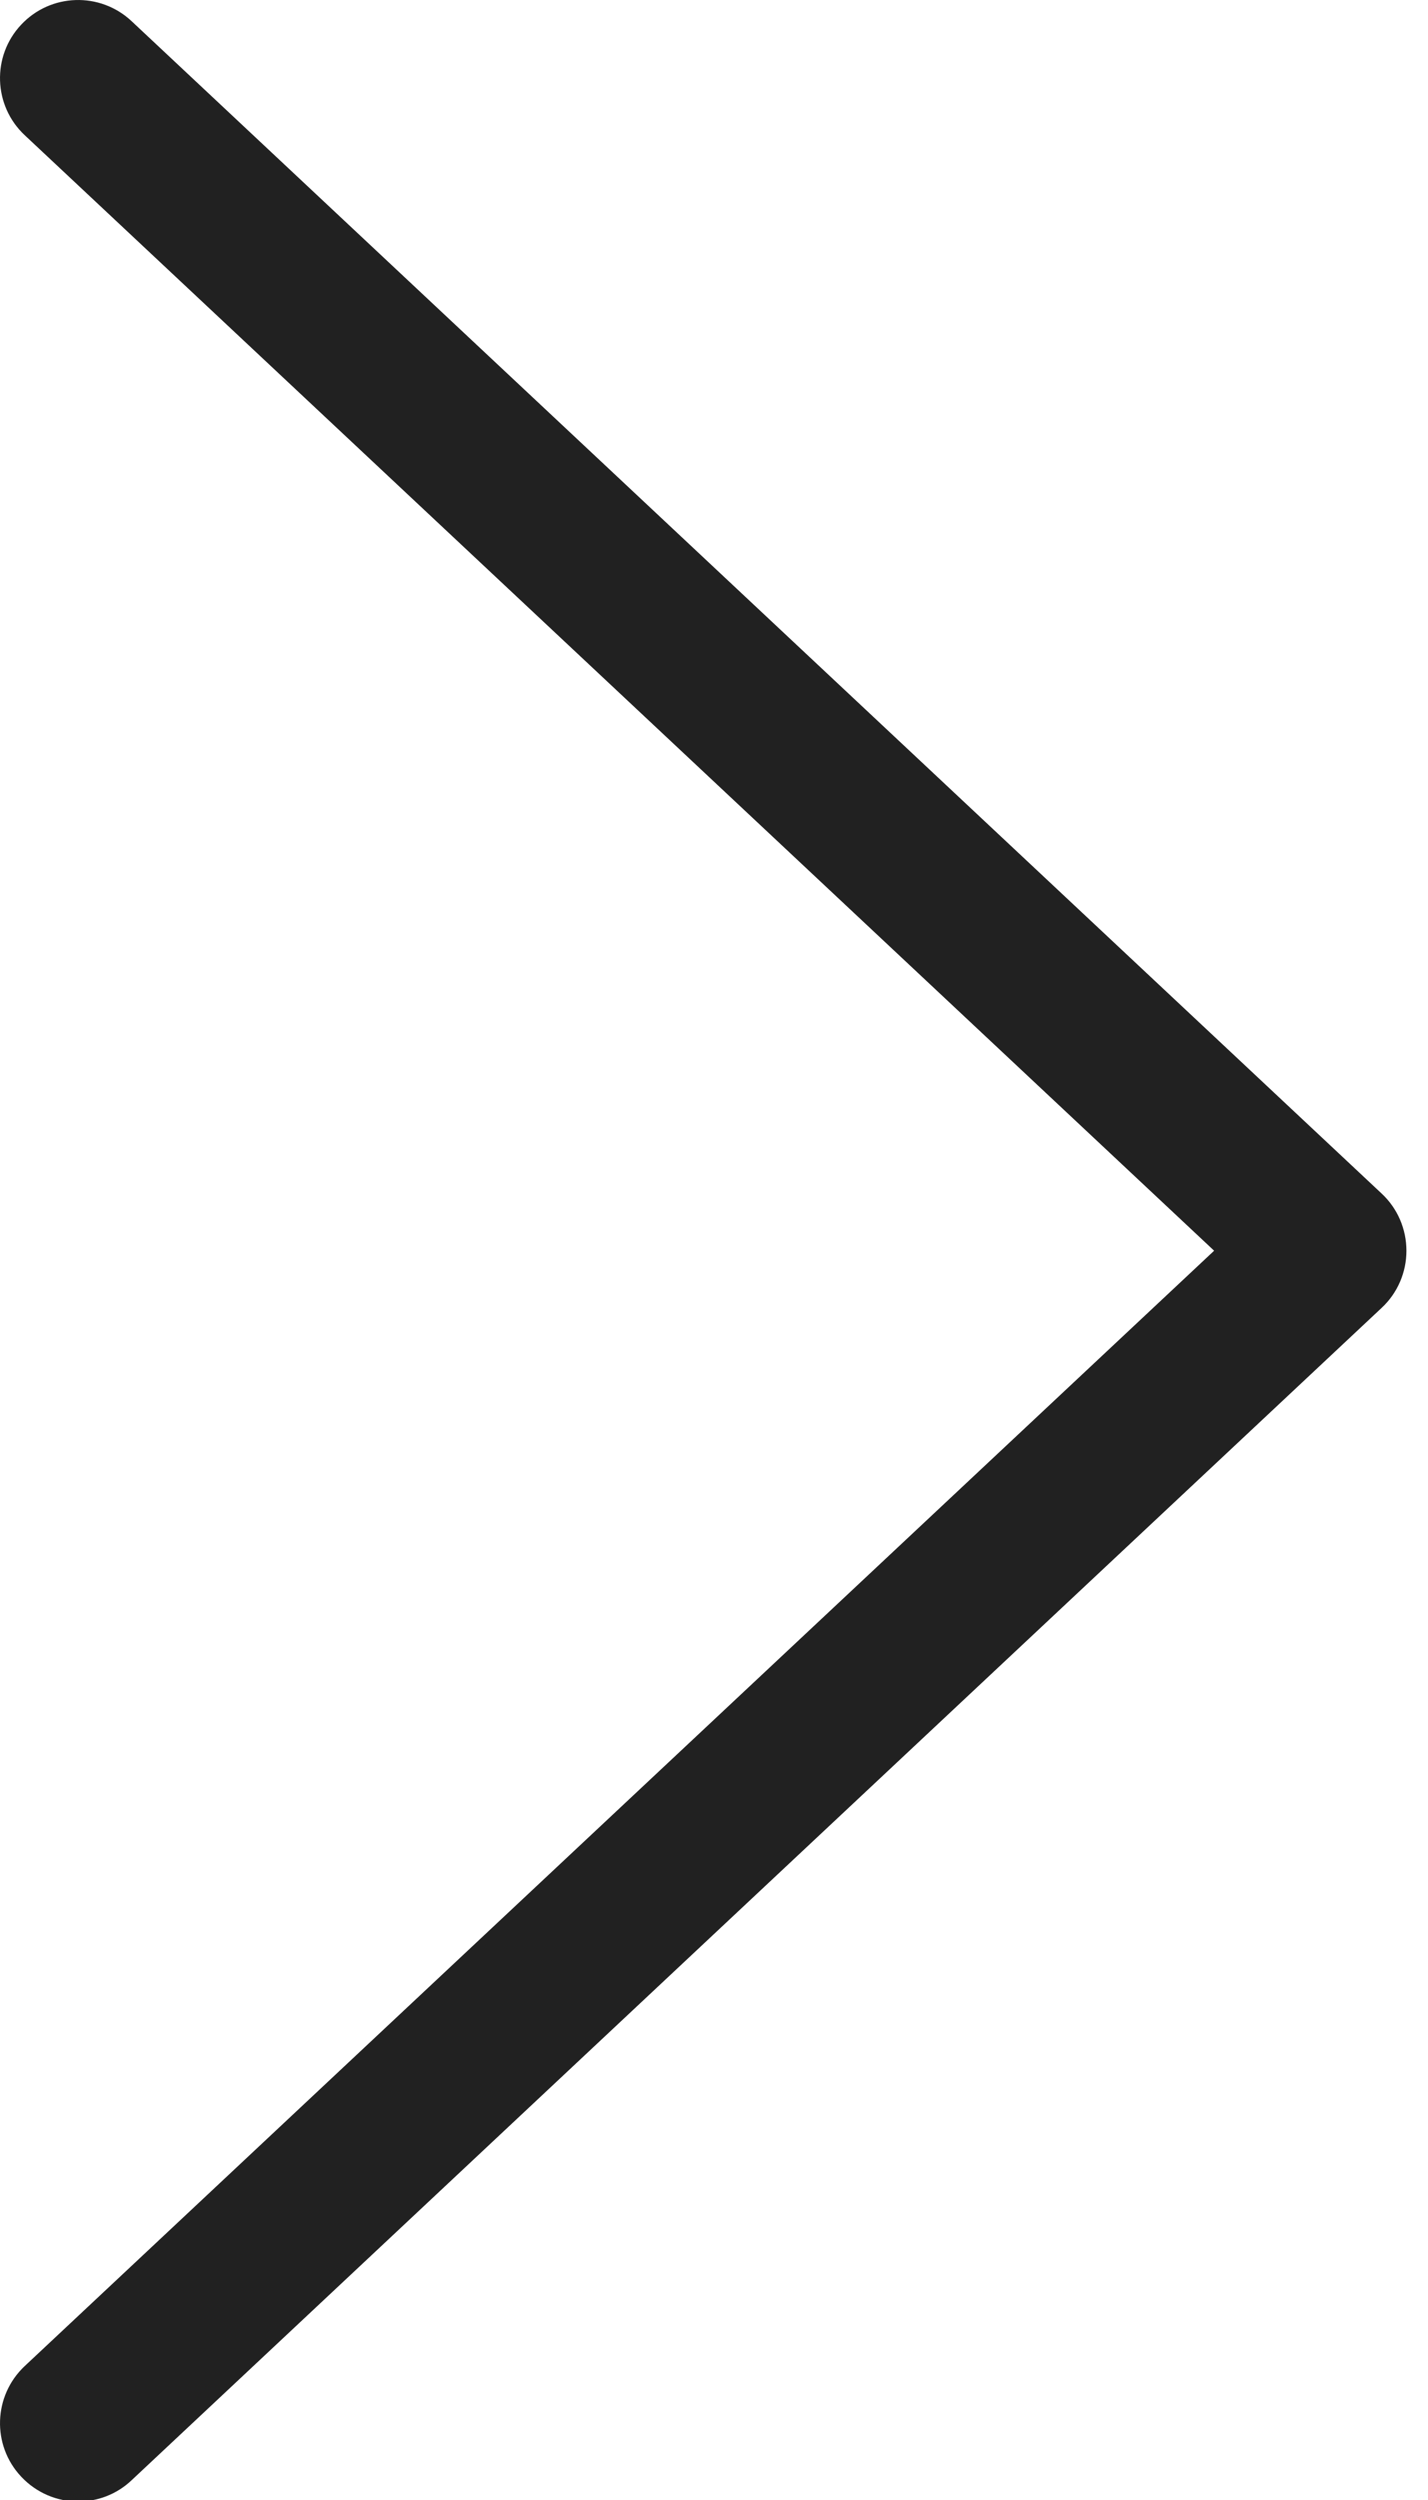 <?xml version="1.0" encoding="utf-8"?>
<!-- Generator: Adobe Illustrator 16.0.0, SVG Export Plug-In . SVG Version: 6.00 Build 0)  -->
<!DOCTYPE svg PUBLIC "-//W3C//DTD SVG 1.1//EN" "http://www.w3.org/Graphics/SVG/1.1/DTD/svg11.dtd">
<svg version="1.1" id="Shape_5_1_" xmlns="http://www.w3.org/2000/svg" xmlns:xlink="http://www.w3.org/1999/xlink" x="0px" y="0px"
	 width="18px" height="31.5px" viewBox="0 0 18 31.5" enable-background="new 0 0 18 31.5" xml:space="preserve">
<g id="Shape_5">
	<g>
		<path fill-rule="evenodd" clip-rule="evenodd" fill="#212121" d="M17.417,15.04L1.659,0.267C1.261-0.106,0.638-0.085,0.267,0.311
			c-0.373,0.396-0.352,1.021,0.044,1.392l14.993,14.056L0.311,29.813c-0.396,0.373-0.417,0.996-0.044,1.393
			c0.194,0.207,0.456,0.313,0.718,0.313c0.241,0,0.484-0.088,0.674-0.268l15.758-14.773c0.199-0.186,0.311-0.446,0.311-0.718
			C17.728,15.486,17.616,15.226,17.417,15.04z"/>
	</g>
</g>
</svg>
